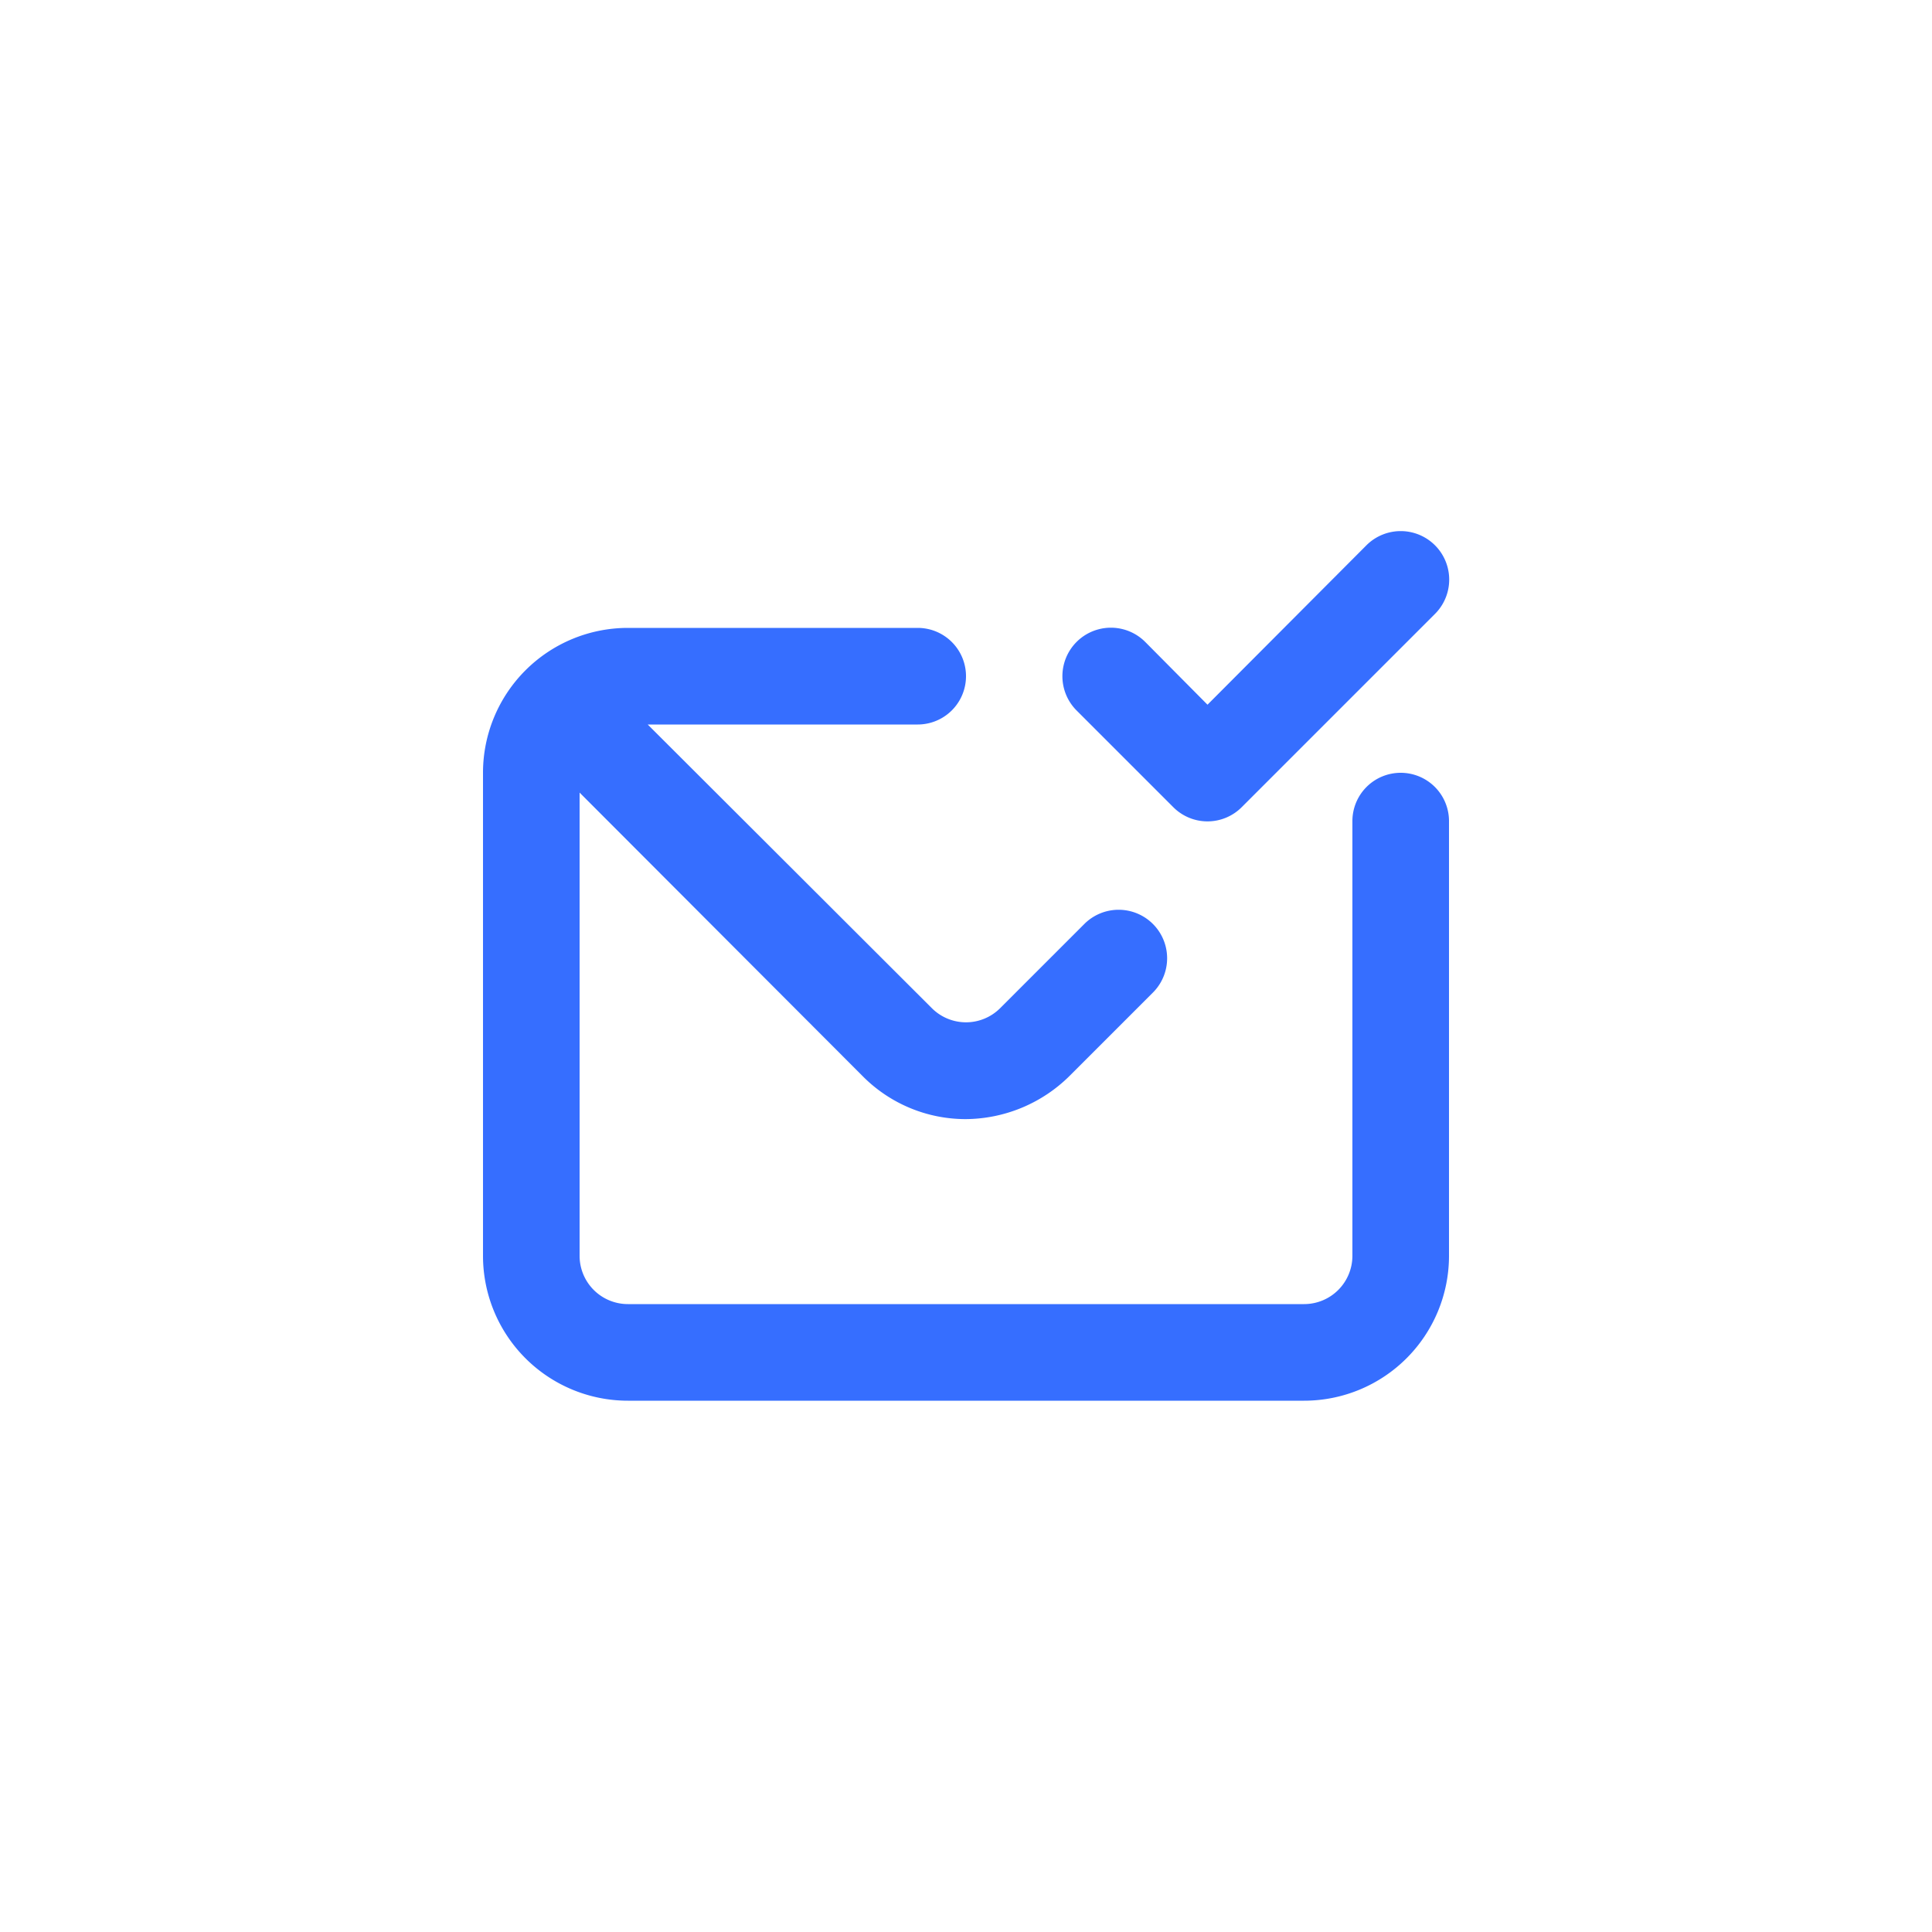 <?xml version="1.0" encoding="UTF-8" standalone="no" ?>
<!DOCTYPE svg PUBLIC "-//W3C//DTD SVG 1.1//EN" "http://www.w3.org/Graphics/SVG/1.1/DTD/svg11.dtd">
<svg xmlns="http://www.w3.org/2000/svg" xmlns:xlink="http://www.w3.org/1999/xlink" version="1.1" width="400" height="400" viewBox="0 0 400 400" xml:space="preserve">
<desc>Created with Fabric.js 3.6.2</desc>
<defs>
</defs>
<g transform="matrix(10 0 0 10 200 200)"  >
<path style="stroke: none; stroke-width: 1; stroke-dasharray: none; stroke-linecap: butt; stroke-dashoffset: 0; stroke-linejoin: miter; stroke-miterlimit: 4; fill: rgb(54,110,255); fill-rule: nonzero; opacity: 1;"  transform=" translate(-12, -12)" d="M 16.29 8.71 a 1 1 0 0 0 1.42 0 l 4 -4 a 1 1 0 1 0 -1.42 -1.42 L 17 6.59 l -1.29 -1.3 a 1 1 0 0 0 -1.42 1.42 Z M 21 8 a 1 1 0 0 0 -1 1 v 9 a 1 1 0 0 1 -1 1 H 5 a 1 1 0 0 1 -1 -1 V 8.41 L 9.88 14.3 a 3 3 0 0 0 2.11 0.87 a 3.08 3.08 0 0 0 2.16 -0.9 l 1.72 -1.72 a 1 1 0 1 0 -1.42 -1.42 L 12.7 12.88 a 1 1 0 0 1 -1.4 0 L 5.41 7 H 11 a 1 1 0 0 0 0 -2 H 5 A 3 3 0 0 0 2 8 V 18 a 3 3 0 0 0 3 3 H 19 a 3 3 0 0 0 3 -3 V 9 A 1 1 0 0 0 21 8 Z" stroke-linecap="round" />
</g>
</svg>